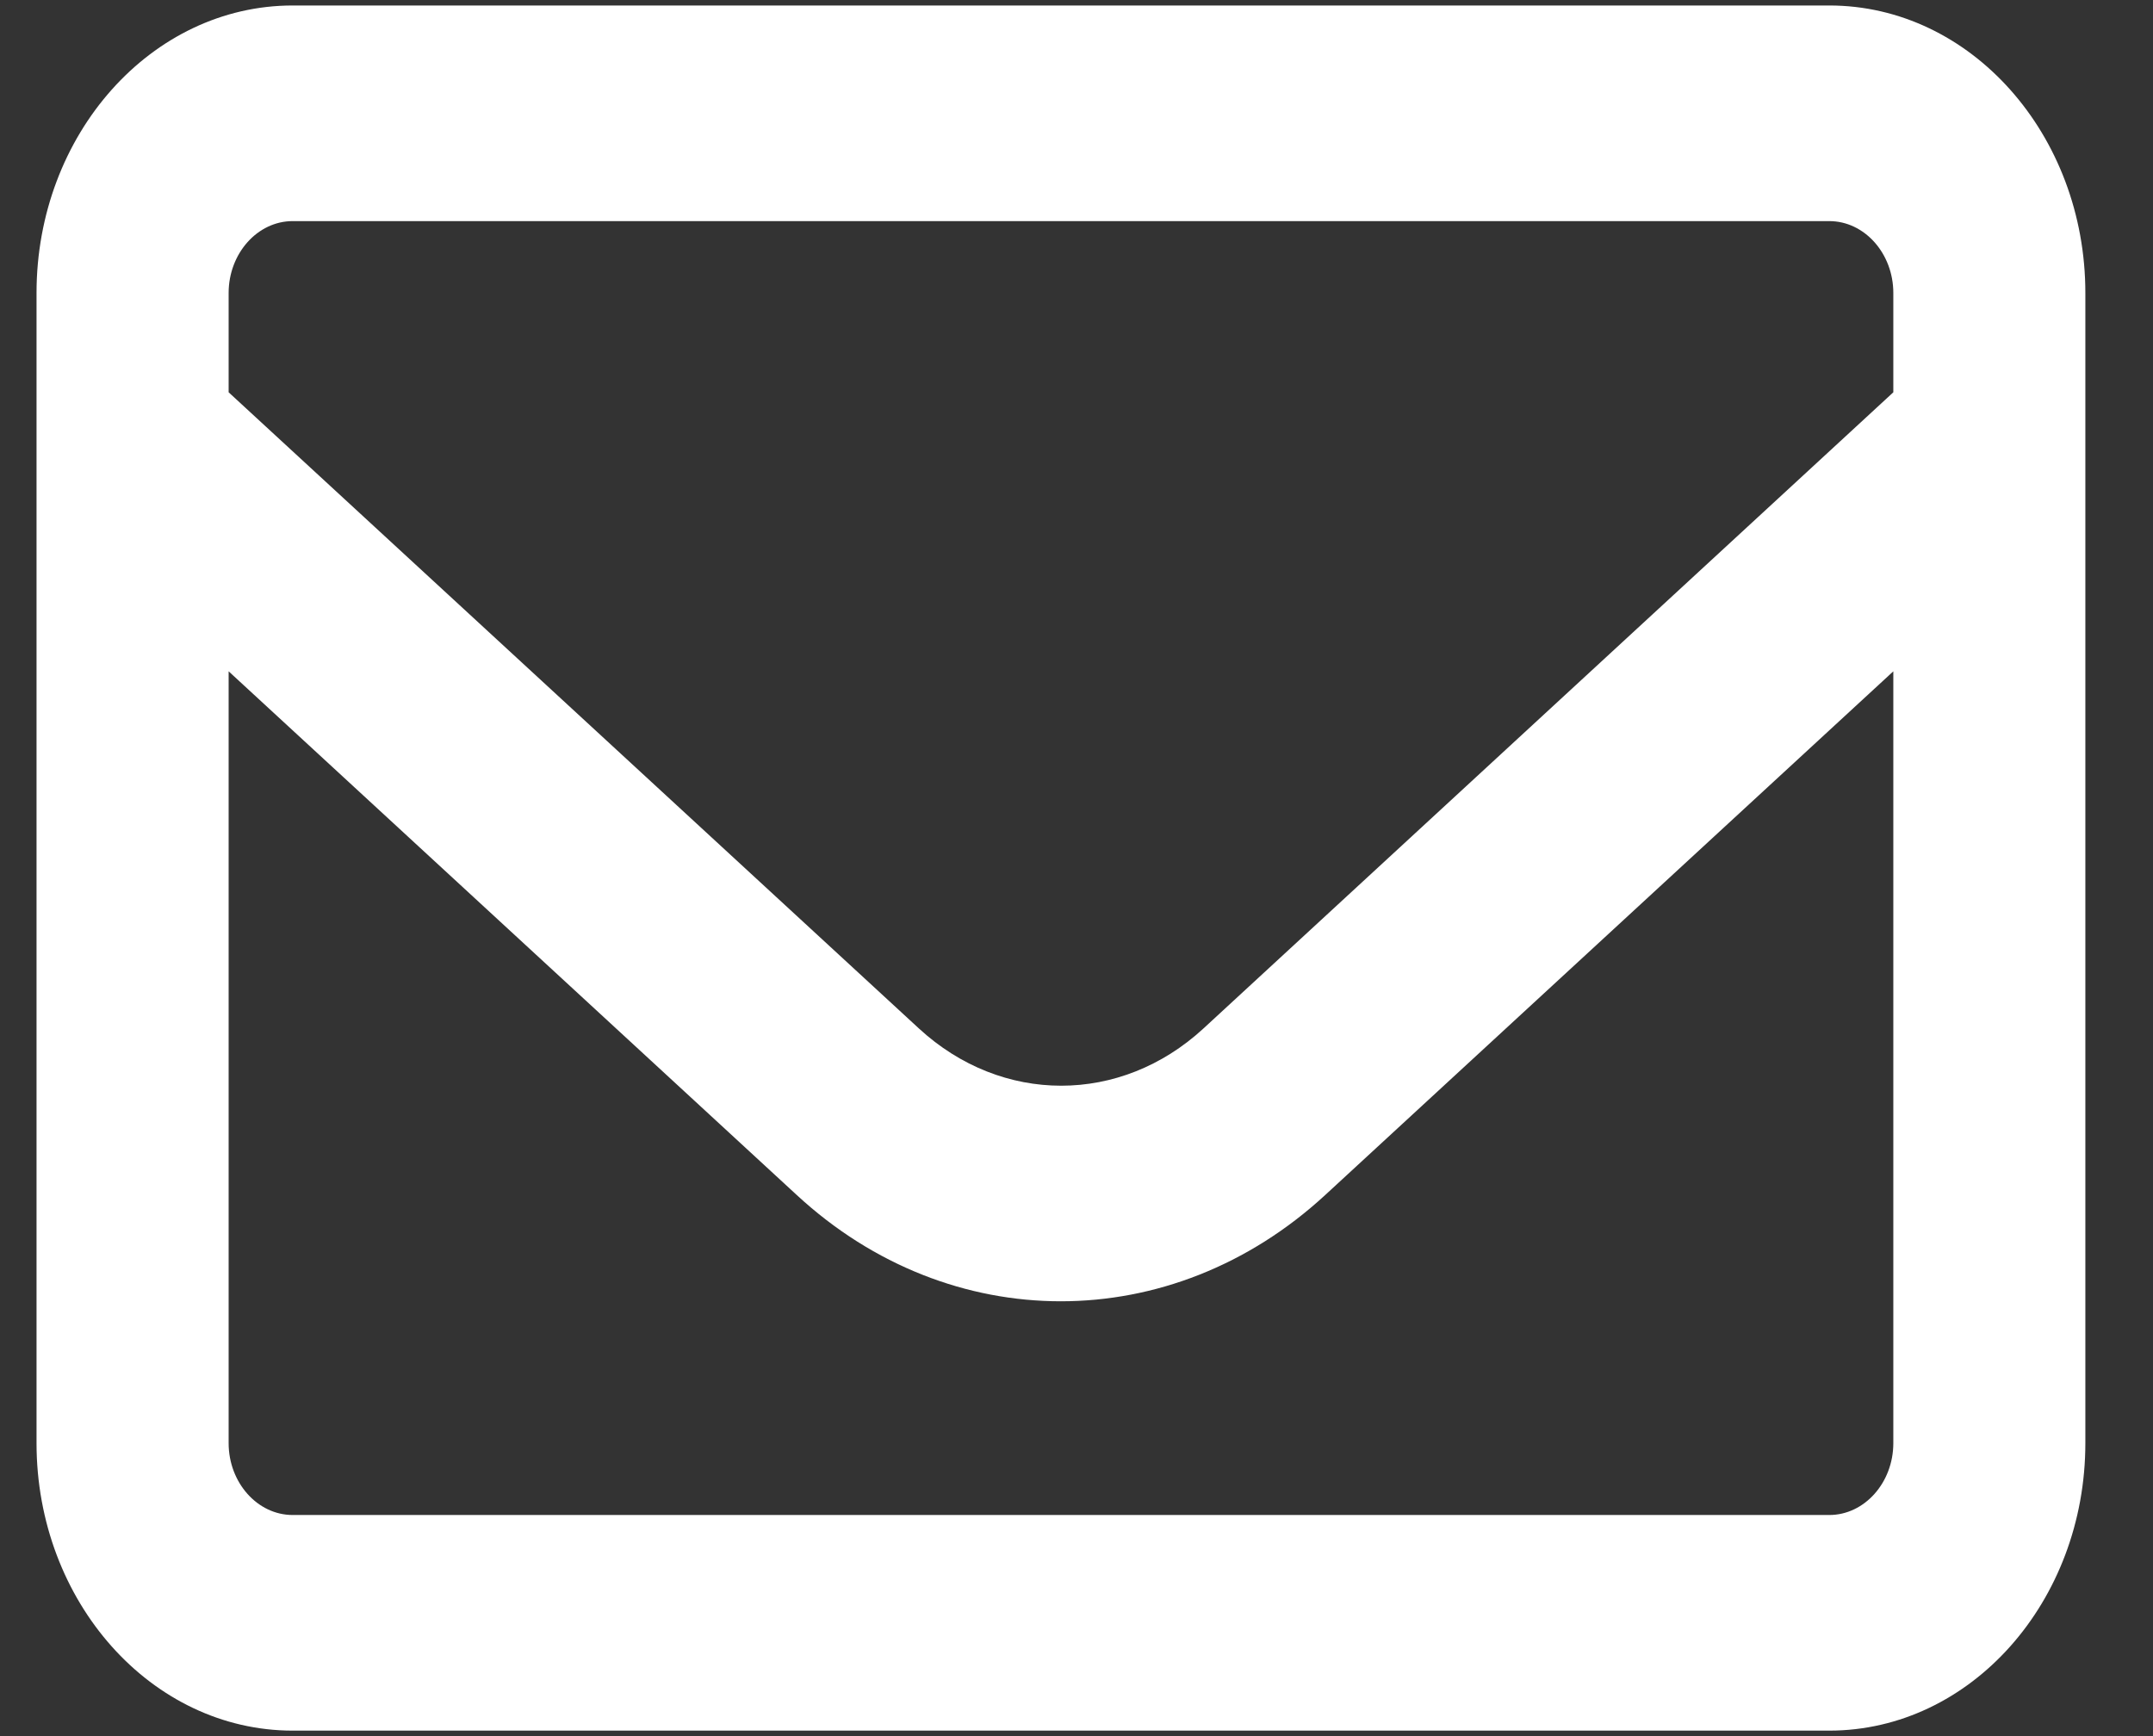 <svg width="31" height="25" viewBox="0 0 31 25" fill="none" xmlns="http://www.w3.org/2000/svg">
<rect x="0" y="0" width="31" height="25" fill="#333333" stroke="none"/>
<path d="M4.214 3.184C3.707 3.184 3.292 3.65 3.292 4.219V5.649L13.231 14.81C14.424 15.909 16.135 15.909 17.328 14.81L27.261 5.649V4.219C27.261 3.65 26.846 3.184 26.339 3.184H4.214ZM3.292 9.667V20.781C3.292 21.35 3.707 21.816 4.214 21.816H26.339C26.846 21.816 27.261 21.35 27.261 20.781V9.667L19.079 17.21C16.867 19.248 13.68 19.248 11.474 17.21L3.292 9.667ZM0.526 4.219C0.526 1.936 2.18 0.079 4.214 0.079H26.339C28.373 0.079 30.026 1.936 30.026 4.219V20.781C30.026 23.064 28.373 24.921 26.339 24.921H4.214C2.18 24.921 0.526 23.064 0.526 20.781V4.219Z" fill="white"/>
</svg>

